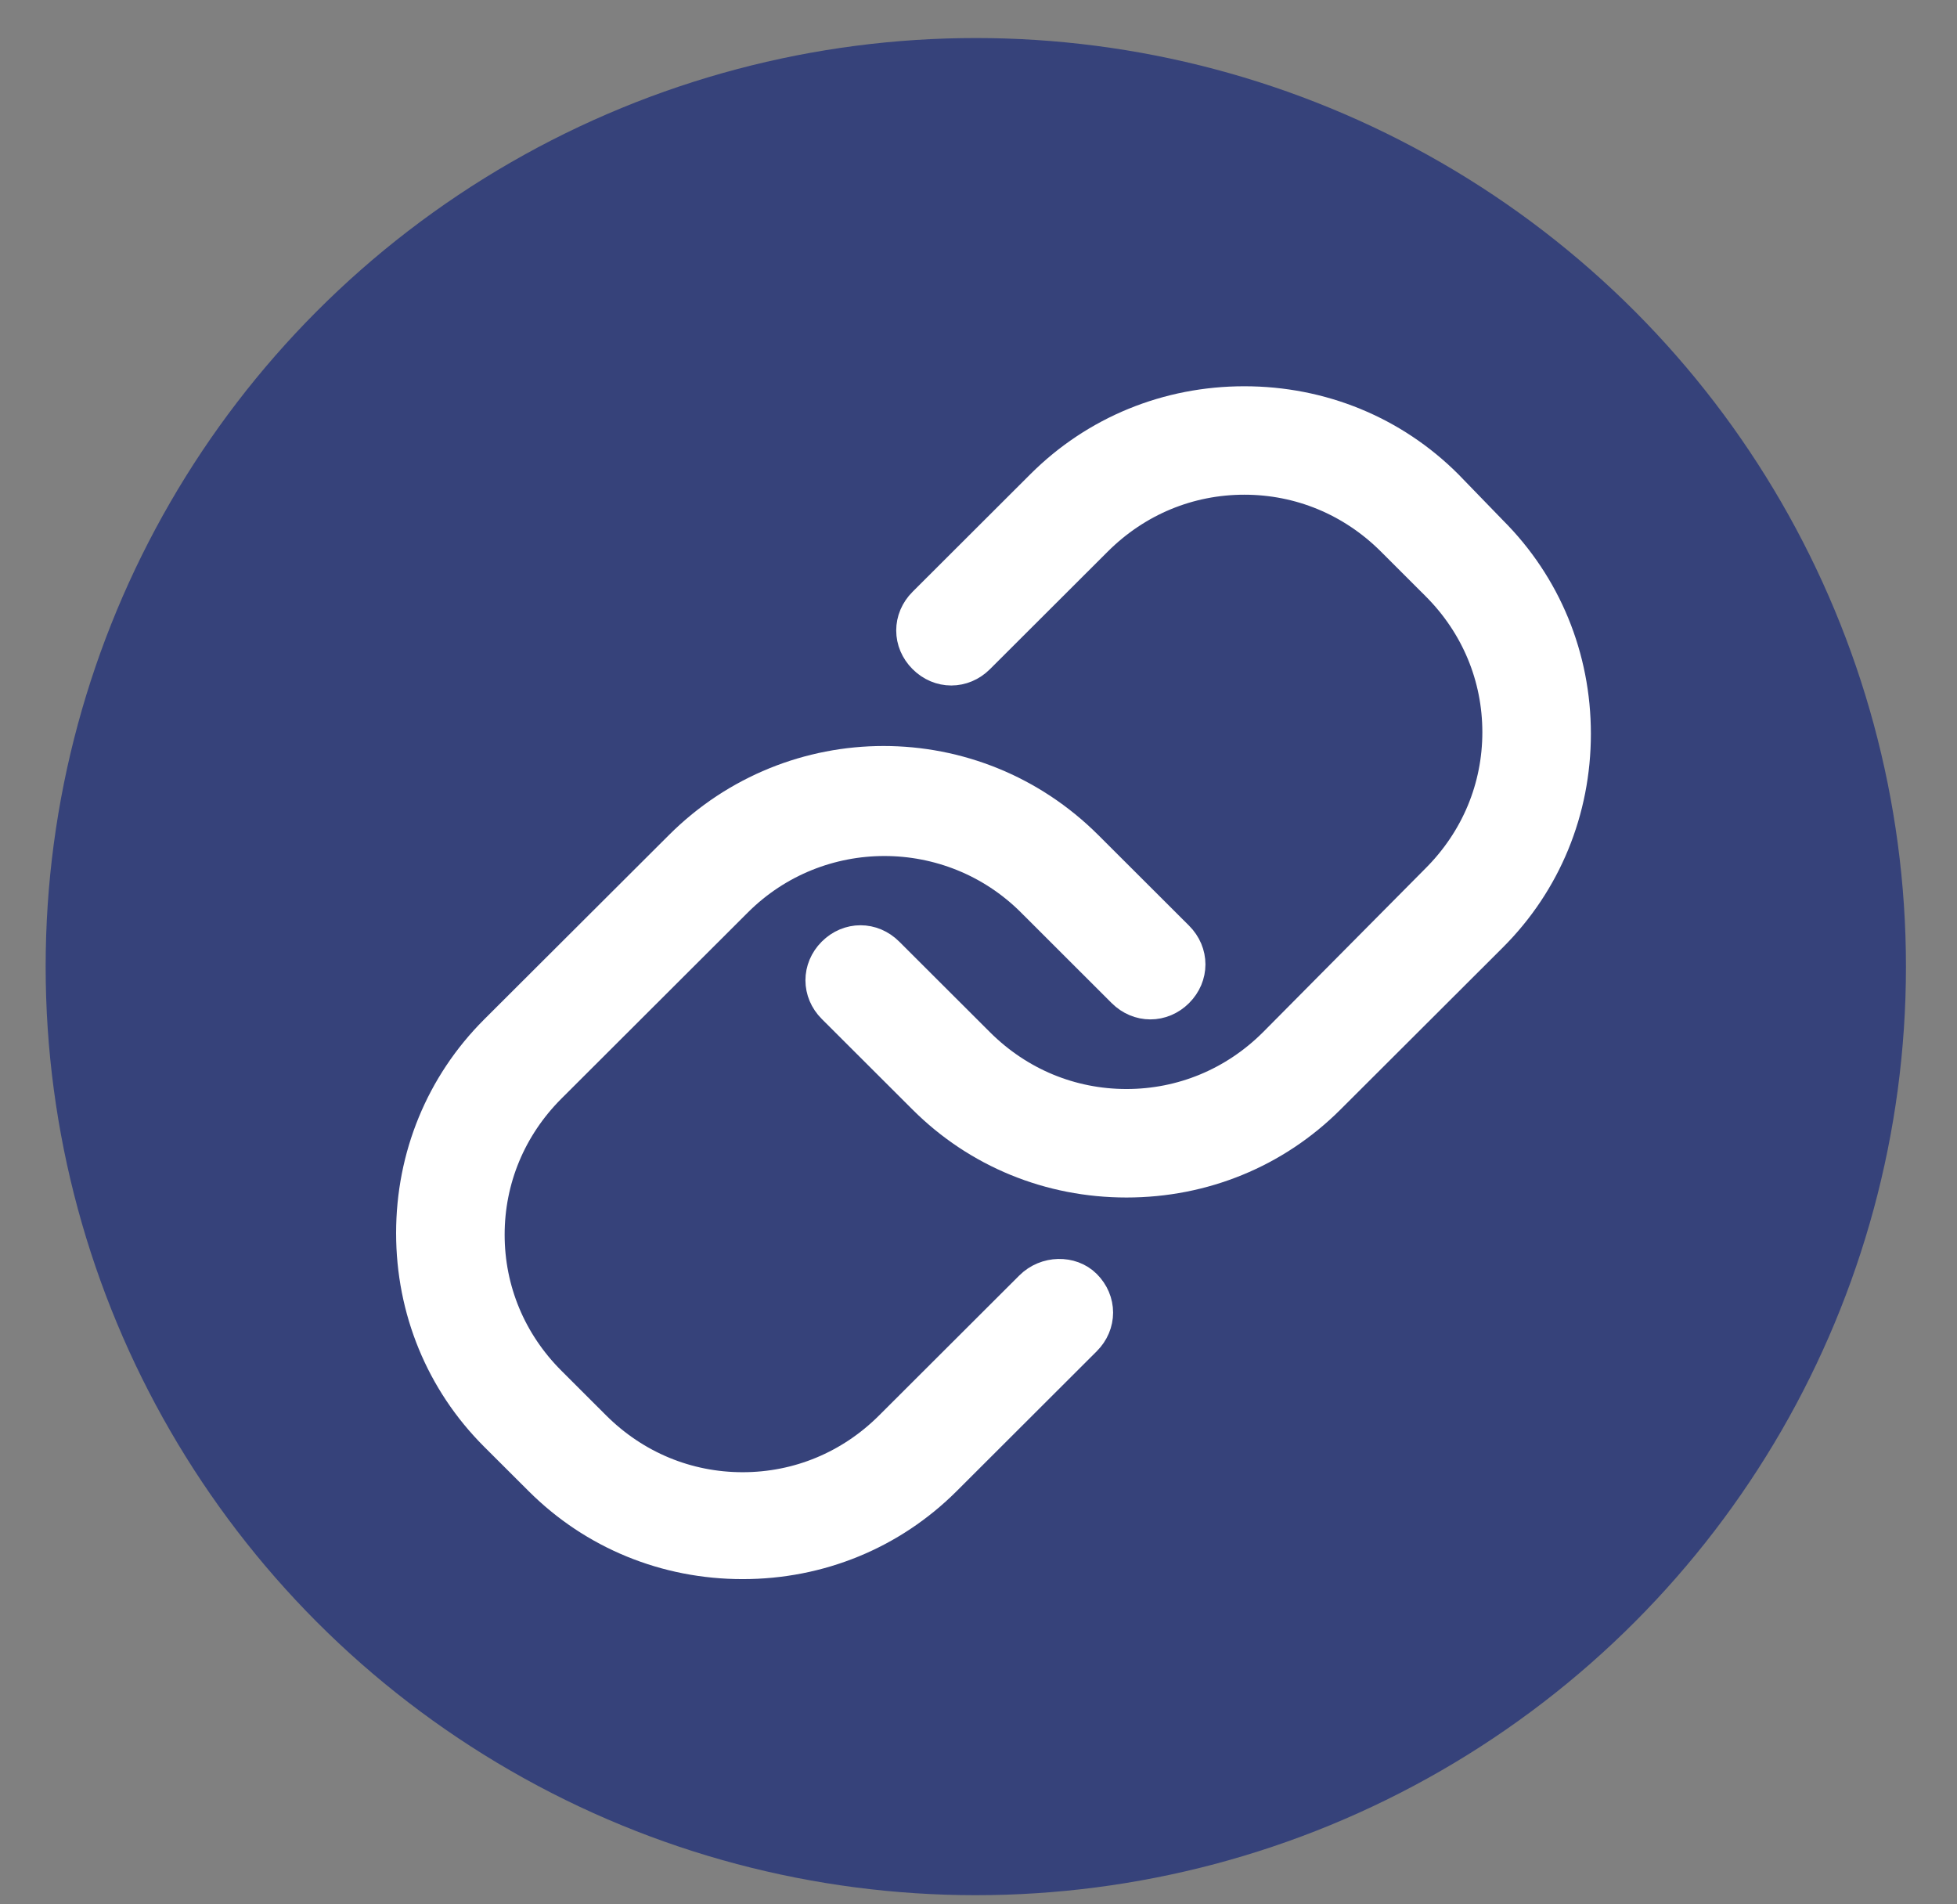 <?xml version="1.0" encoding="UTF-8" standalone="no"?>
<svg
   width="37px"
   height="36px"
   viewBox="0 0 37 36"
   version="1.1"
   id="svg3826"
   sodipodi:docname="linkclipboard.svg"
   inkscape:version="1.2.2 (b0a8486541, 2022-12-01)"
   xmlns:inkscape="http://www.inkscape.org/namespaces/inkscape"
   xmlns:sodipodi="http://sodipodi.sourceforge.net/DTD/sodipodi-0.dtd"
   xmlns="http://www.w3.org/2000/svg"
   xmlns:svg="http://www.w3.org/2000/svg">
  <rect x="0" y="0" width="37" height="36" fill="#808080" stroke="none"/>
  <sodipodi:namedview
     id="namedview3828"
     pagecolor="#ffffff"
     bordercolor="#000000"
     borderopacity="0.25"
     inkscape:showpageshadow="2"
     inkscape:pageopacity="0.0"
     inkscape:pagecheckerboard="0"
     inkscape:deskcolor="#d1d1d1"
     showgrid="false"
     inkscape:zoom="6.5555556"
     inkscape:cx="-11.745763"
     inkscape:cy="18"
     inkscape:window-width="1680"
     inkscape:window-height="981"
     inkscape:window-x="0"
     inkscape:window-y="32"
     inkscape:window-maximized="1"
     inkscape:current-layer="Group-2-Copy" />
  <!-- Generator: Sketch 43.1 (39012) - http://www.bohemiancoding.com/sketch -->
  <title
     id="title3809">Group 7</title>
  <desc
     id="desc3811">Created with Sketch.</desc>
  <defs
     id="defs3813" />
  <g
     id="Web-"
     stroke="none"
     stroke-width="1"
     fill="none"
     fill-rule="evenodd">
    <g
       id="Landing"
       transform="translate(-716, -1843)">
      <g
         id="Group-21"
         transform="translate(-302, 1294)">
        <g
           id="Group-18"
           transform="translate(843, 153)">
          <g
             id="Group-9"
             transform="translate(29.897, 396.719)">
            <g
               id="Group-7"
               transform="translate(145.966, 0)">
              <g
                 id="Group-2-Copy">
                <ellipse
                   id="Oval-189"
                   fill="#565656"
                   cx="17.586"
                   cy="17.554"
                   rx="17.586"
                   ry="17.554"
                   style="fill:#36427a;fill-opacity:1" />
                <path
                   d="M18.718,23.704 L16.068,26.349 C15.286,27.13 14.262,27.551 13.178,27.551 C12.094,27.551 11.07,27.13 10.287,26.349 L9.444,25.507 C8.661,24.726 8.239,23.704 8.239,22.622 C8.239,21.54 8.661,20.518 9.444,19.736 L12.967,16.219 C14.563,14.626 17.153,14.626 18.749,16.219 L20.465,17.933 C20.706,18.173 21.067,18.173 21.308,17.933 C21.549,17.692 21.549,17.332 21.308,17.091 L19.592,15.378 C17.514,13.304 14.171,13.304 12.094,15.378 L8.6,18.864 C7.607,19.856 7.065,21.179 7.065,22.592 C7.065,24.004 7.607,25.327 8.6,26.319 L9.444,27.161 C10.437,28.152 11.762,28.694 13.178,28.694 C14.593,28.694 15.918,28.152 16.912,27.161 L19.562,24.515 C19.803,24.275 19.803,23.914 19.562,23.674 C19.351,23.463 18.959,23.463 18.718,23.704 Z"
                   id="Shape"
                   stroke="#FFFFFF"
                   stroke-width="0.878"
                   fill="#FFFFFF"
                   fill-rule="nonzero" />
                <path
                   d="M26.397,8.555 C25.404,7.563 24.079,7.022 22.663,7.022 C21.248,7.022 19.923,7.563 18.929,8.555 L16.701,10.779 C16.46,11.019 16.46,11.38 16.701,11.62 C16.942,11.861 17.303,11.861 17.544,11.62 L19.772,9.396 C20.555,8.615 21.579,8.194 22.663,8.194 C23.747,8.194 24.771,8.615 25.554,9.396 L26.397,10.238 C27.18,11.019 27.602,12.041 27.602,13.123 C27.602,14.205 27.18,15.227 26.397,16.009 L23.326,19.105 C22.543,19.886 21.519,20.307 20.435,20.307 C19.351,20.307 18.327,19.886 17.544,19.105 L15.828,17.392 C15.587,17.151 15.225,17.151 14.984,17.392 C14.744,17.632 14.744,17.993 14.984,18.233 L16.701,19.947 C17.695,20.939 19.02,21.48 20.435,21.48 C21.85,21.48 23.175,20.939 24.169,19.947 L27.241,16.881 C28.234,15.889 28.776,14.566 28.776,13.153 C28.776,11.741 28.234,10.418 27.241,9.426 L26.397,8.555 Z"
                   id="path3817"
                   stroke="#FFFFFF"
                   stroke-width="0.878"
                   fill="#FFFFFF"
                   fill-rule="nonzero" />
              </g>
            </g>
          </g>
        </g>
      </g>
    </g>
  </g>
</svg>
